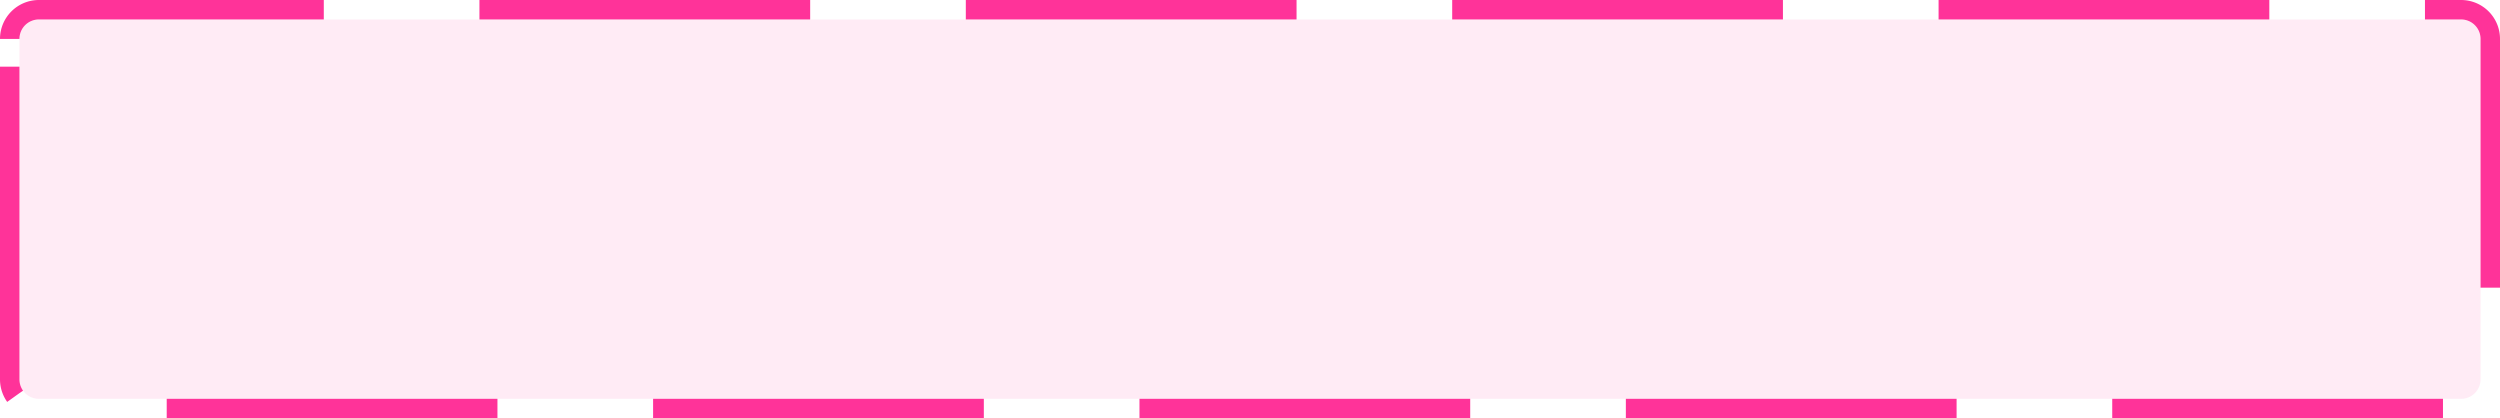 ﻿<?xml version="1.0" encoding="utf-8"?>
<svg version="1.1" xmlns:xlink="http://www.w3.org/1999/xlink" width="257px" height="43px" xmlns="http://www.w3.org/2000/svg">
  <g transform="matrix(1 0 0 1 -1838 -1393 )">
    <path d="M 1840 1397  A 2 2 0 0 1 1842 1395 L 2091 1395  A 2 2 0 0 1 2093 1397 L 2093 1432  A 2 2 0 0 1 2091 1434 L 1842 1434  A 2 2 0 0 1 1840 1432 L 1840 1397  Z " fill-rule="nonzero" fill="#ff3399" stroke="none" fill-opacity="0.098" />
    <path d="M 1839 1397  A 3 3 0 0 1 1842 1394 L 2091 1394  A 3 3 0 0 1 2094 1397 L 2094 1432  A 3 3 0 0 1 2091 1435 L 1842 1435  A 3 3 0 0 1 1839 1432 L 1839 1397  Z " stroke-width="2" stroke-dasharray="34,16" stroke="#ff3399" fill="none" />
  </g>
</svg>